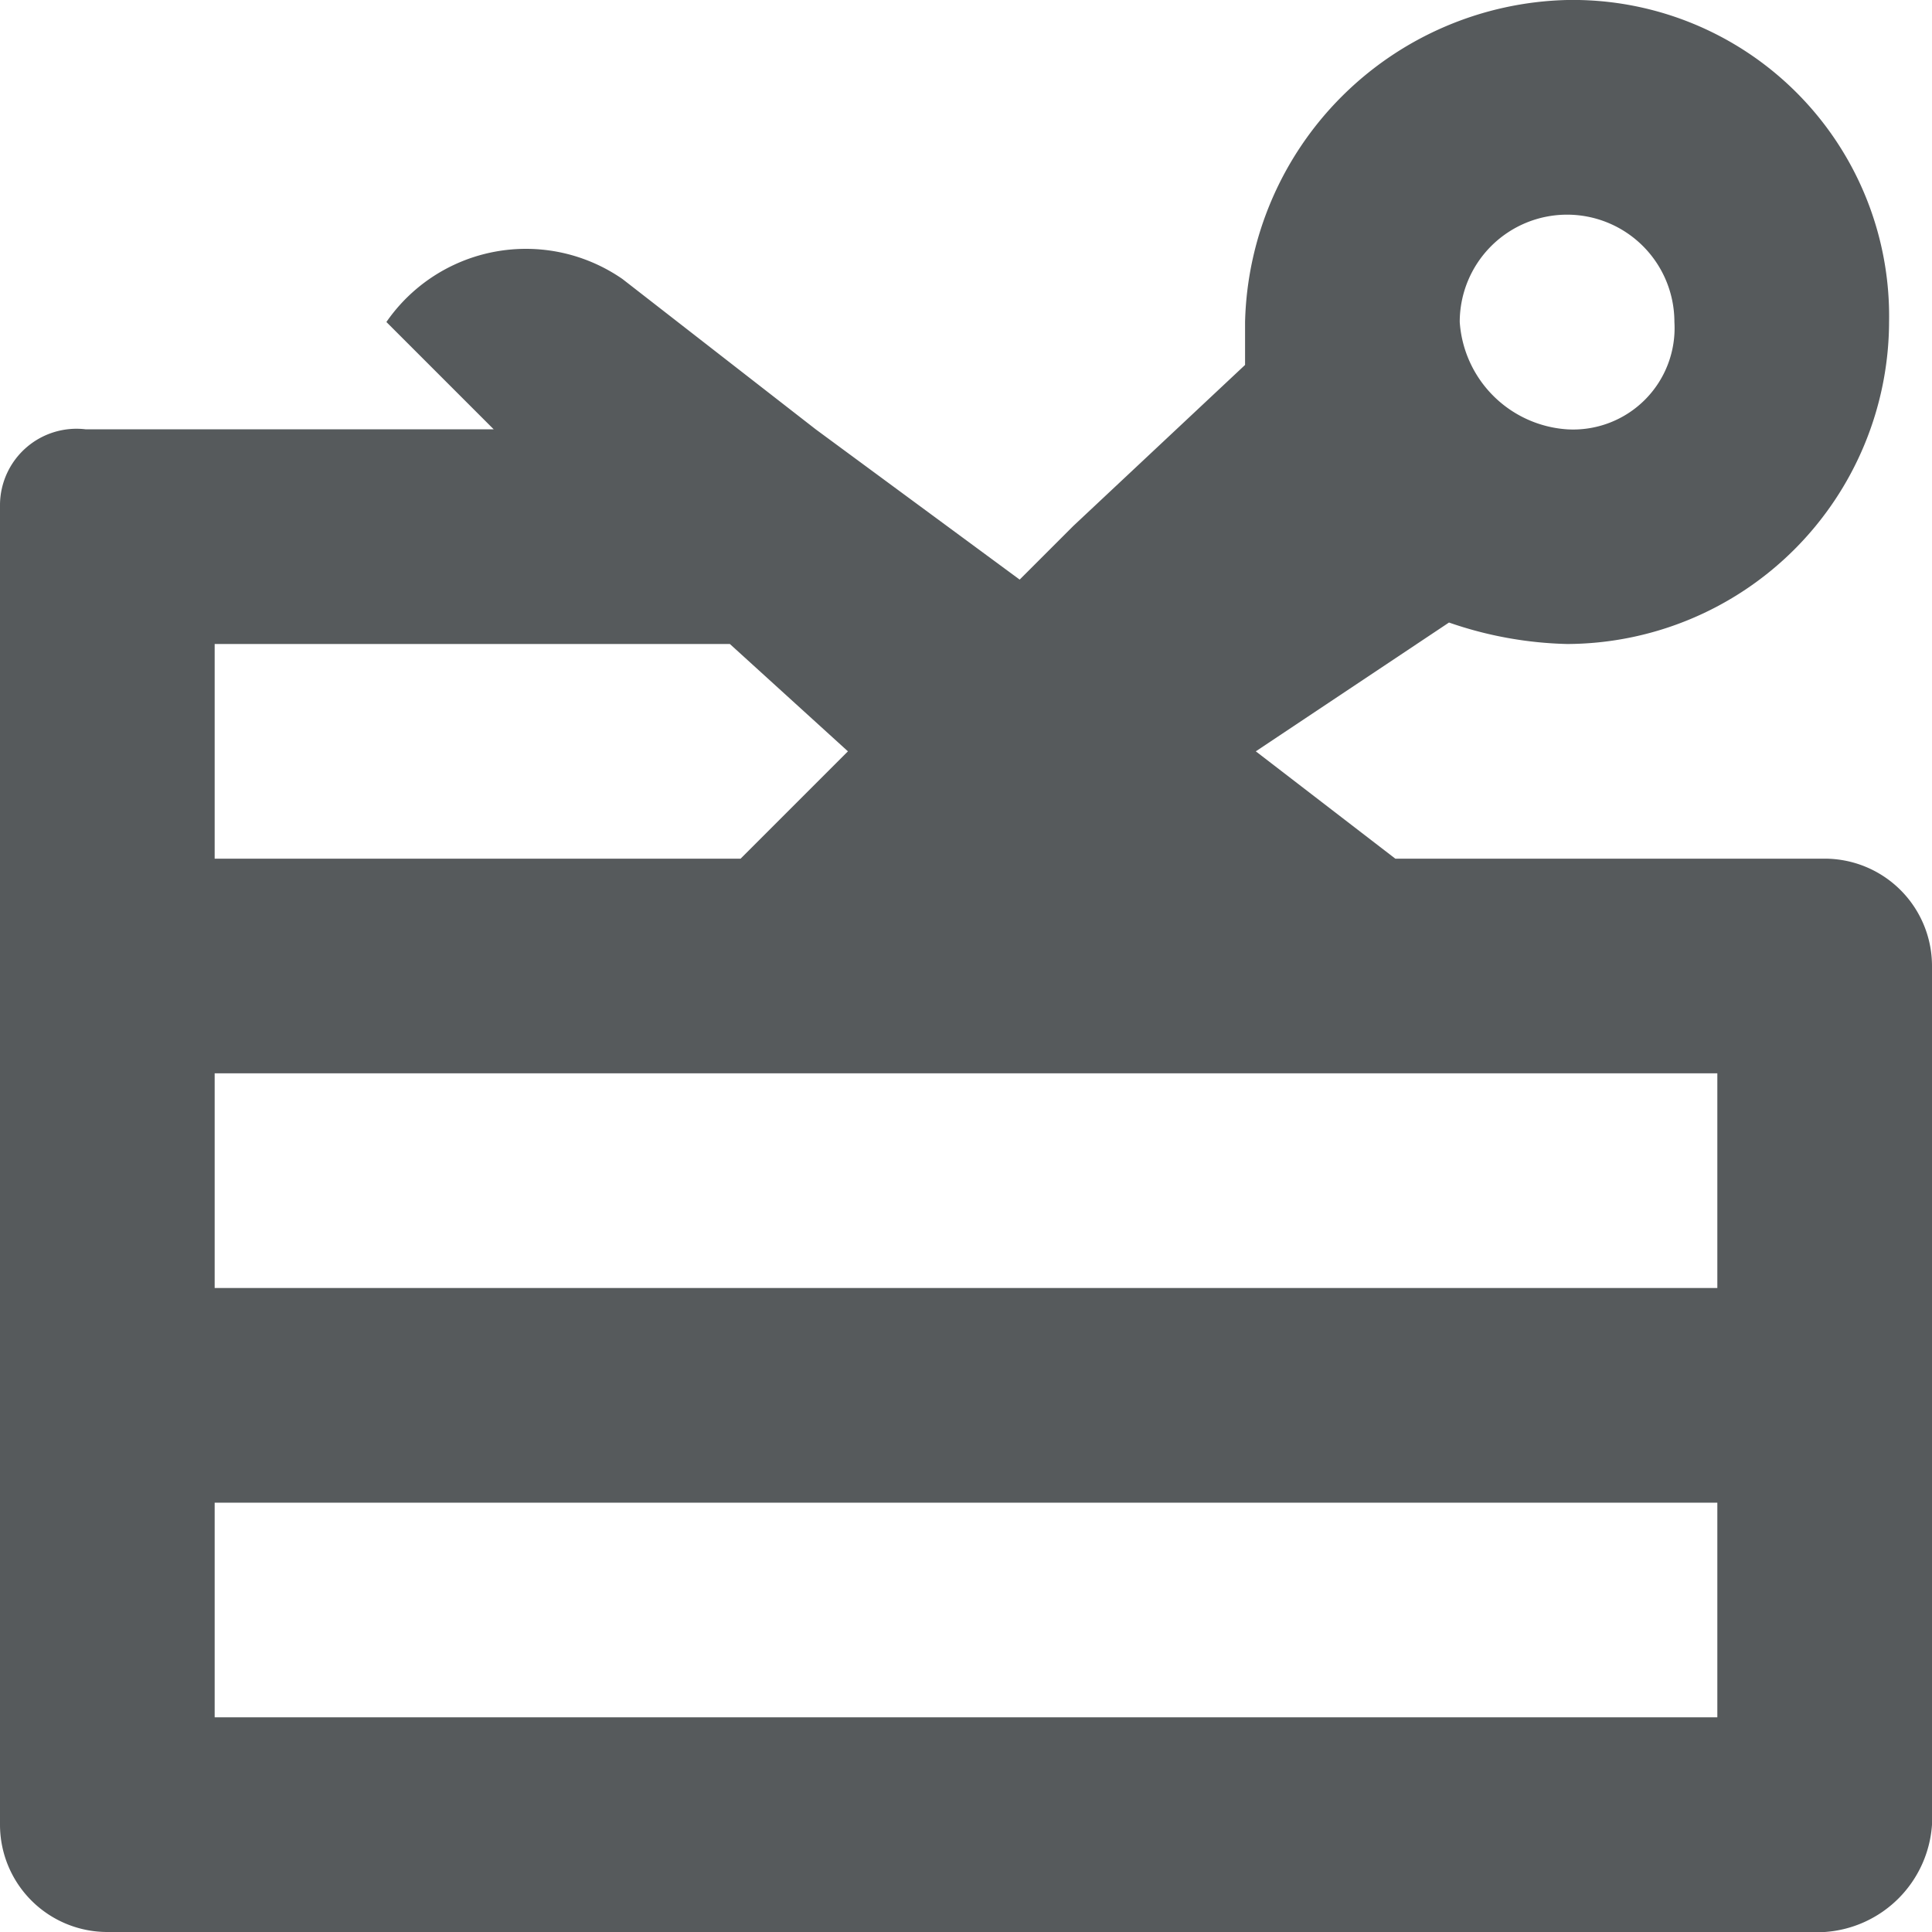 <svg width="18" height="18" xmlns="http://www.w3.org/2000/svg" viewBox="0 0 18 18" mirror-in-rtl="true">
  <path fill="#565a5c" d="M17 8h-4l-1.3-1 1.8-1.2a3.6 3.6 0 0 0 1.1.2 3.01 3.01 0 0 0 3-3 2.946 2.946 0 0 0-3-3 3.076 3.076 0 0 0-3 3v.4L10 4.9l-.5.5L7.6 4 5.8 2.6a1.58 1.58 0 0 0-2.2.4l1 1H.8a.713.713 0 0 0-.8.7V17a1 1 0 0 0 1 1h16a1.075 1.075 0 0 0 1-1V9a1 1 0 0 0-1-1zm-2.4-6a1 1 0 0 1 1 1 .945.945 0 0 1-1 1 1.075 1.075 0 0 1-1-1 1 1 0 0 1 1-1zM2 6h4.8l1.1 1-1 1H2V6zm14 10H2v-2h14v2zm0-4H2v-2h14v2z"/>
</svg>
